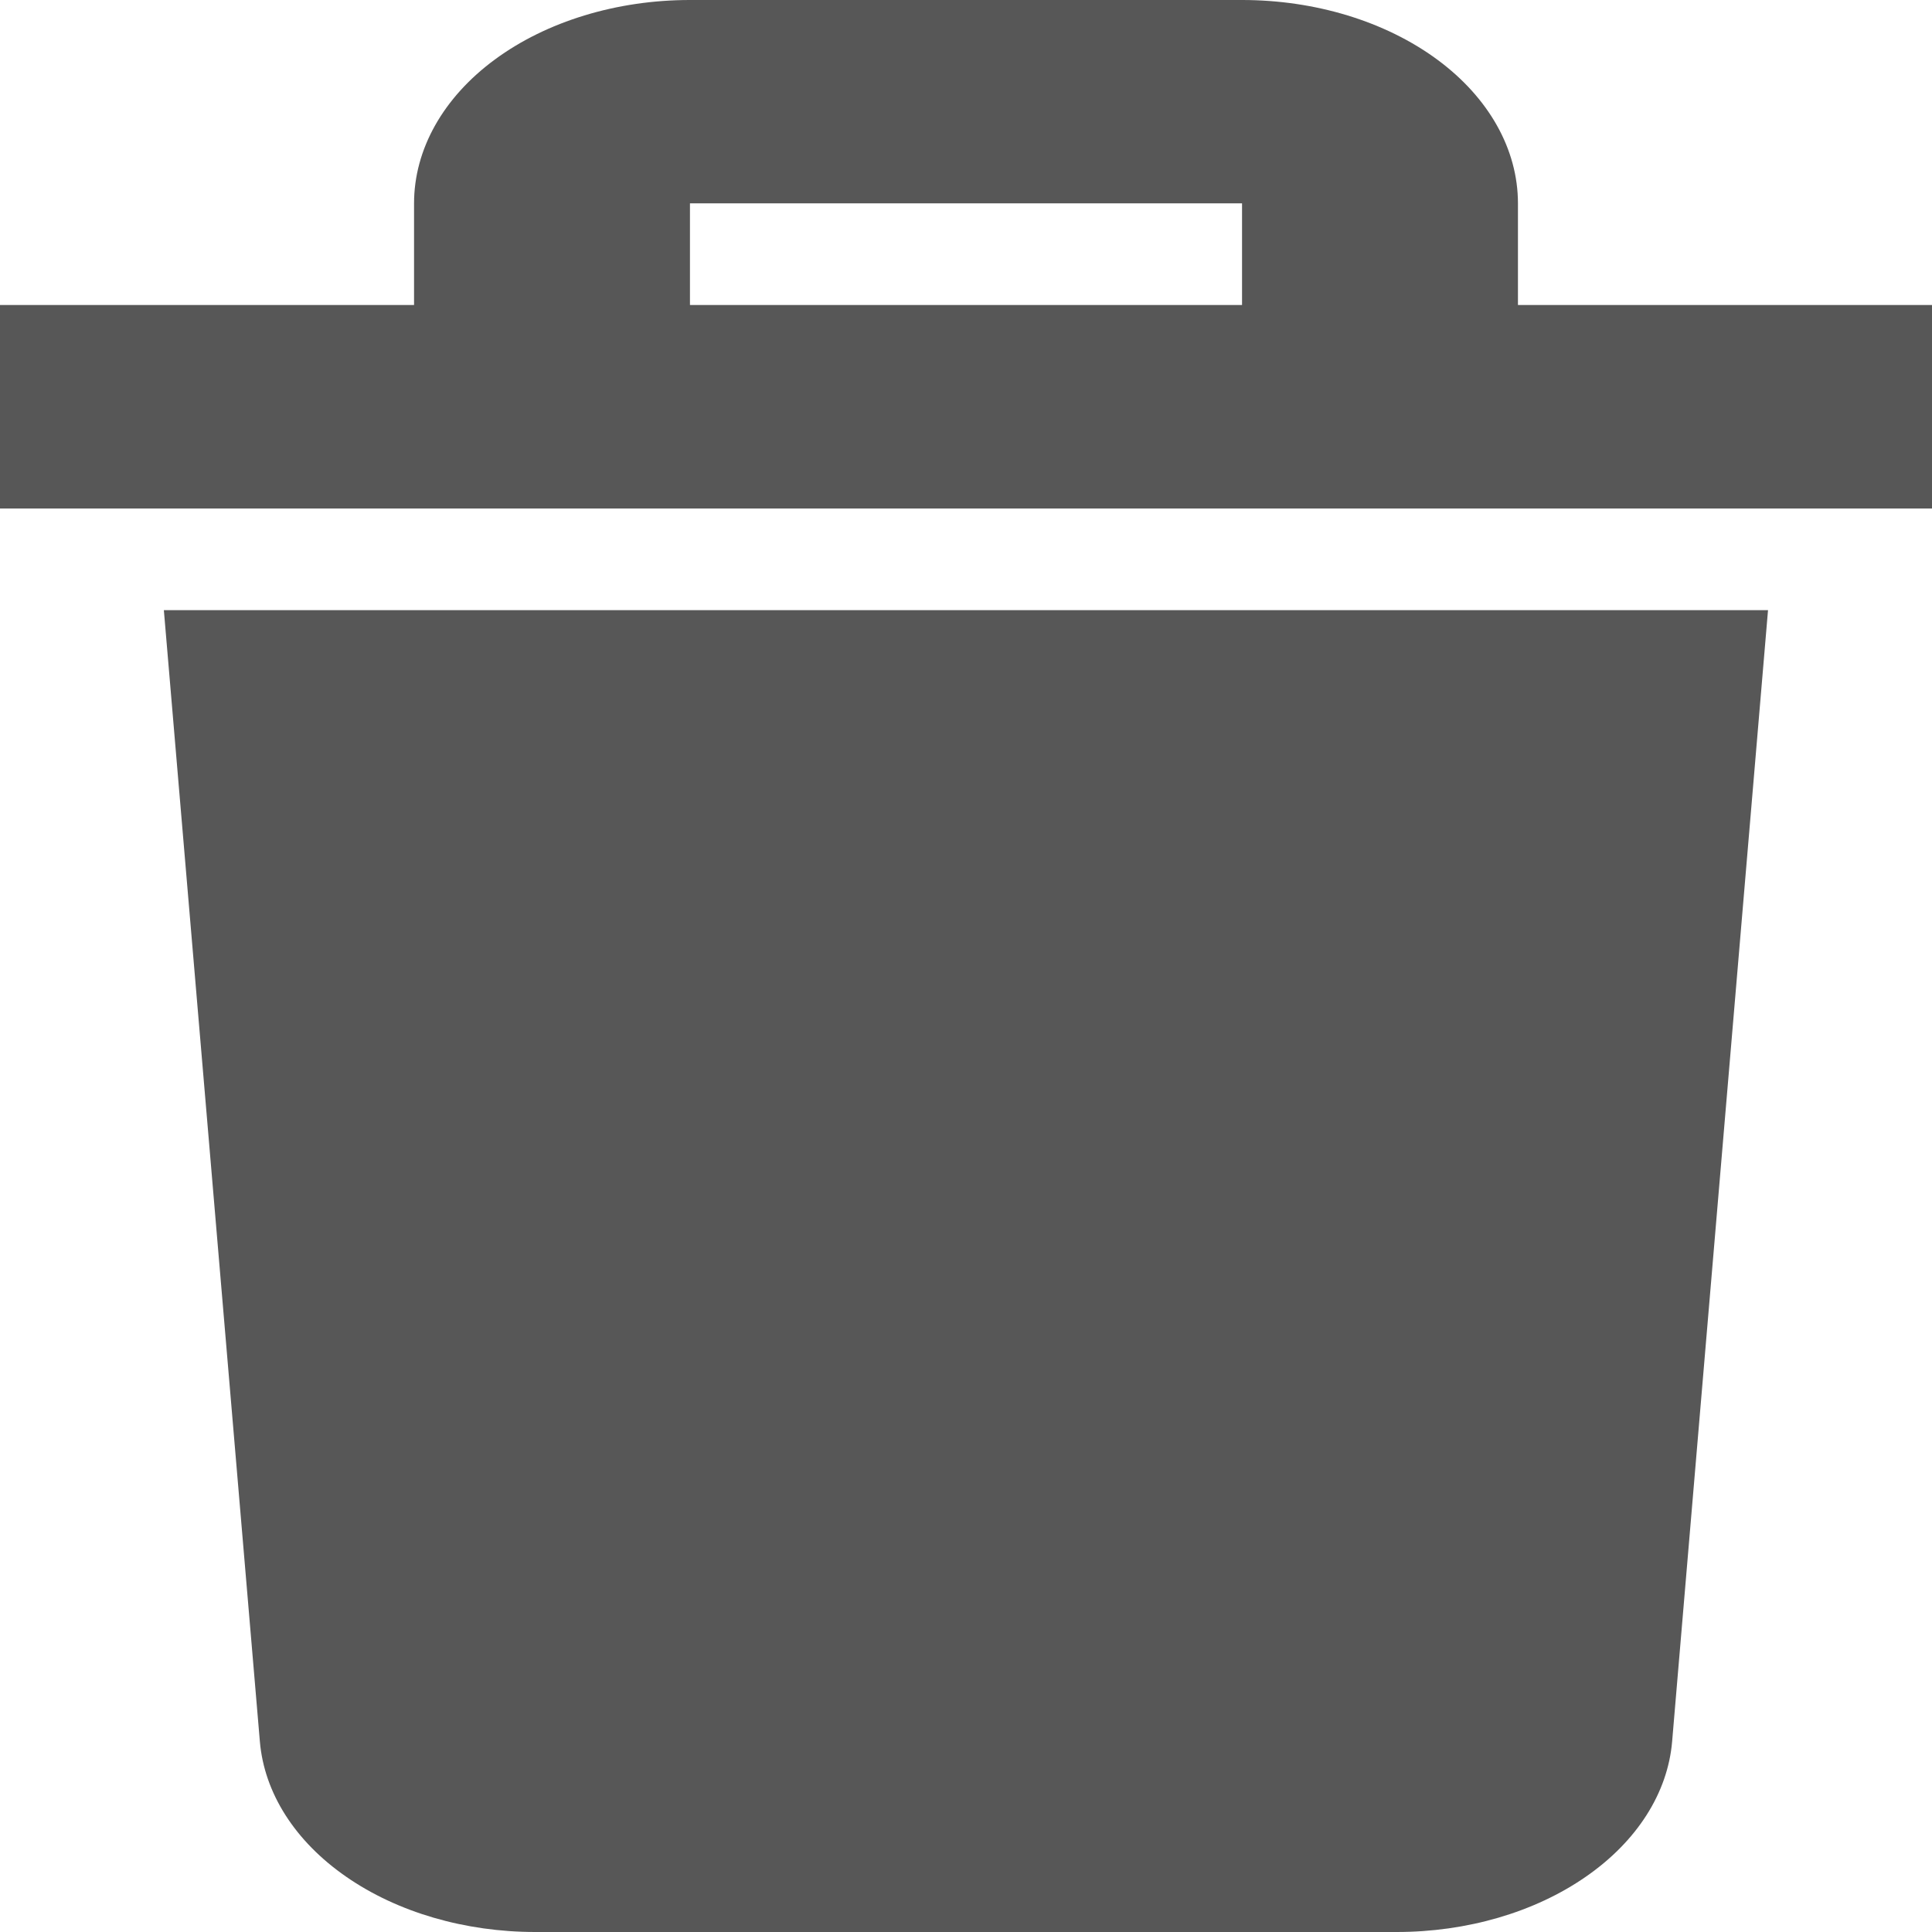 <svg width="16" height="16" viewBox="0 0 16 16" fill="none" xmlns="http://www.w3.org/2000/svg">
<path d="M1.357 5.053H14.642L13.848 14.421C13.812 14.849 13.556 15.25 13.132 15.543C12.708 15.837 12.148 16 11.567 16H4.433C3.852 16 3.292 15.837 2.868 15.543C2.444 15.25 2.188 14.849 2.152 14.421L1.357 5.053ZM16 2.526V4.211H0V2.526H3.429V1.684C3.429 1.238 3.669 0.809 4.098 0.493C4.527 0.177 5.108 0 5.714 0H10.286C10.892 0 11.473 0.177 11.902 0.493C12.331 0.809 12.571 1.238 12.571 1.684V2.526H16ZM5.714 2.526H10.286V1.684H5.714V2.526Z" fill="#575757"/>
</svg>

